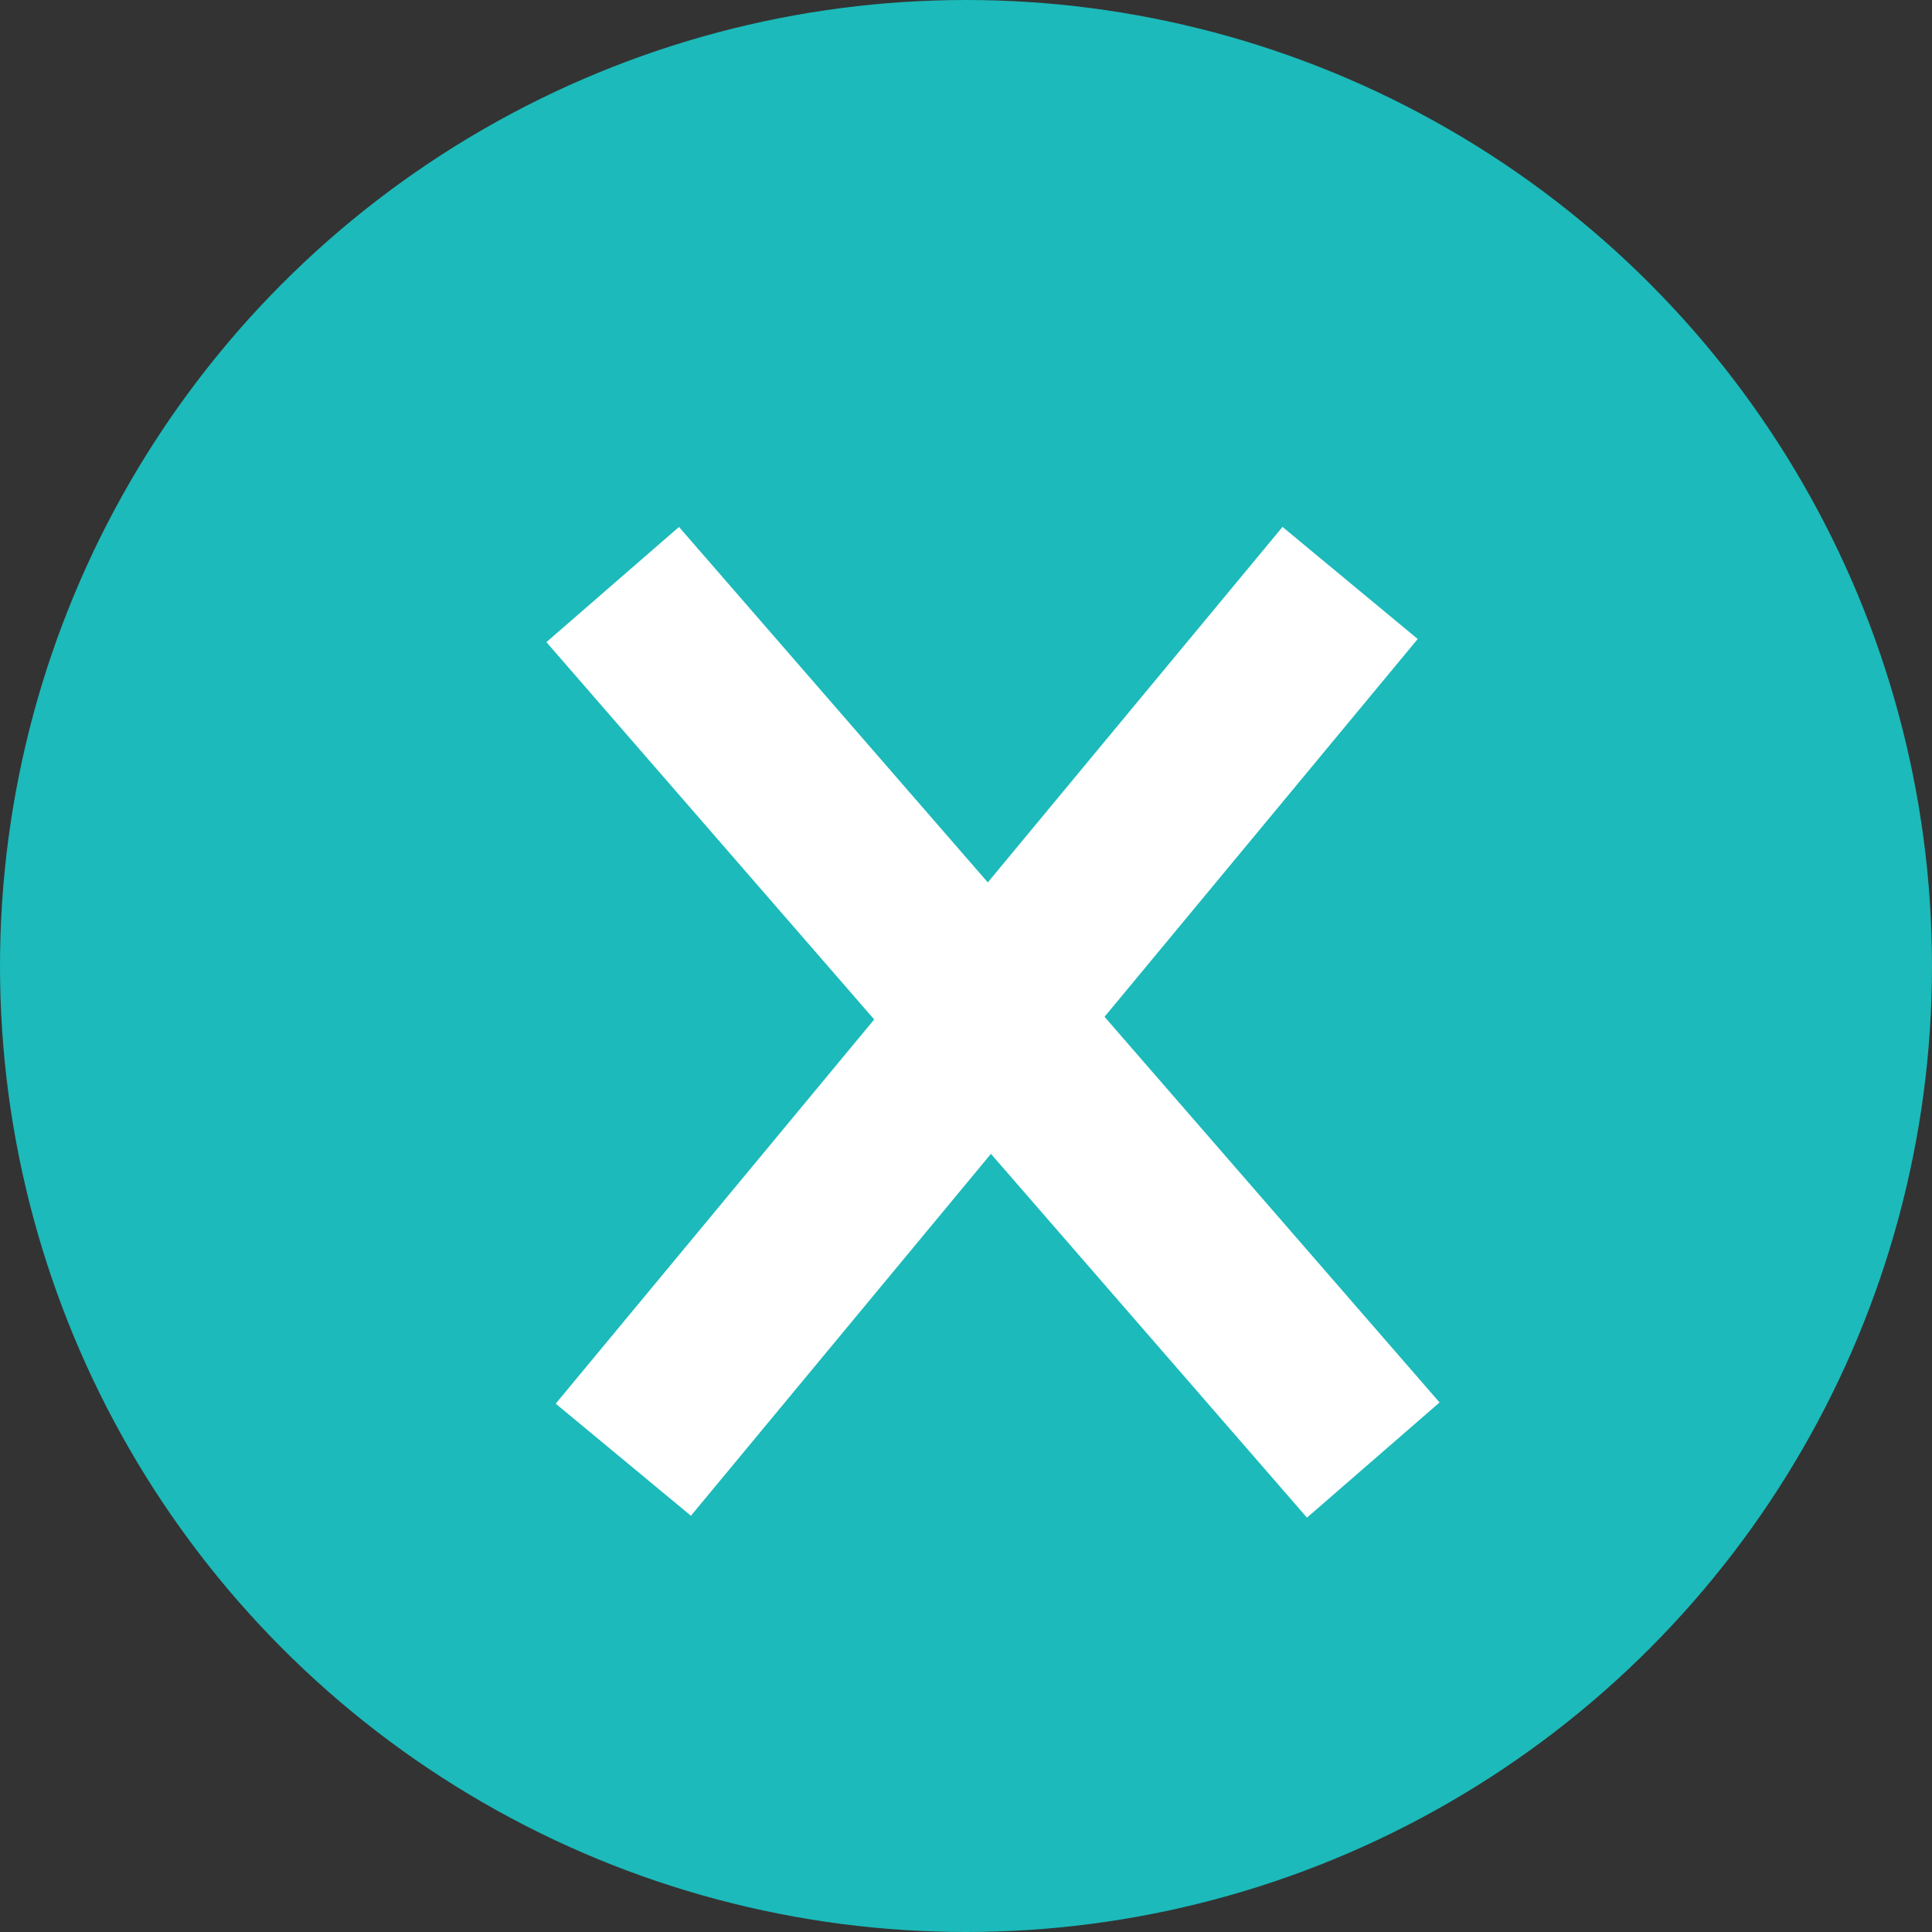 <svg width="11" height="11" viewBox="0 0 11 11" fill="none" xmlns="http://www.w3.org/2000/svg">
<rect x="0" y="0" width="11" height="11" fill="#333333" stroke="none"/>
<circle cx="5.5" cy="5.5" r="5" fill="#1CBABA" stroke="#1CBABA"/>
<rect x="3.111" y="3.656" width="1" height="6.603" transform="rotate(-40.981 3.111 3.656)" fill="white"/>
<rect x="7.302" y="3" width="1" height="6.484" transform="rotate(39.657 7.302 3)" fill="white"/>
</svg>
